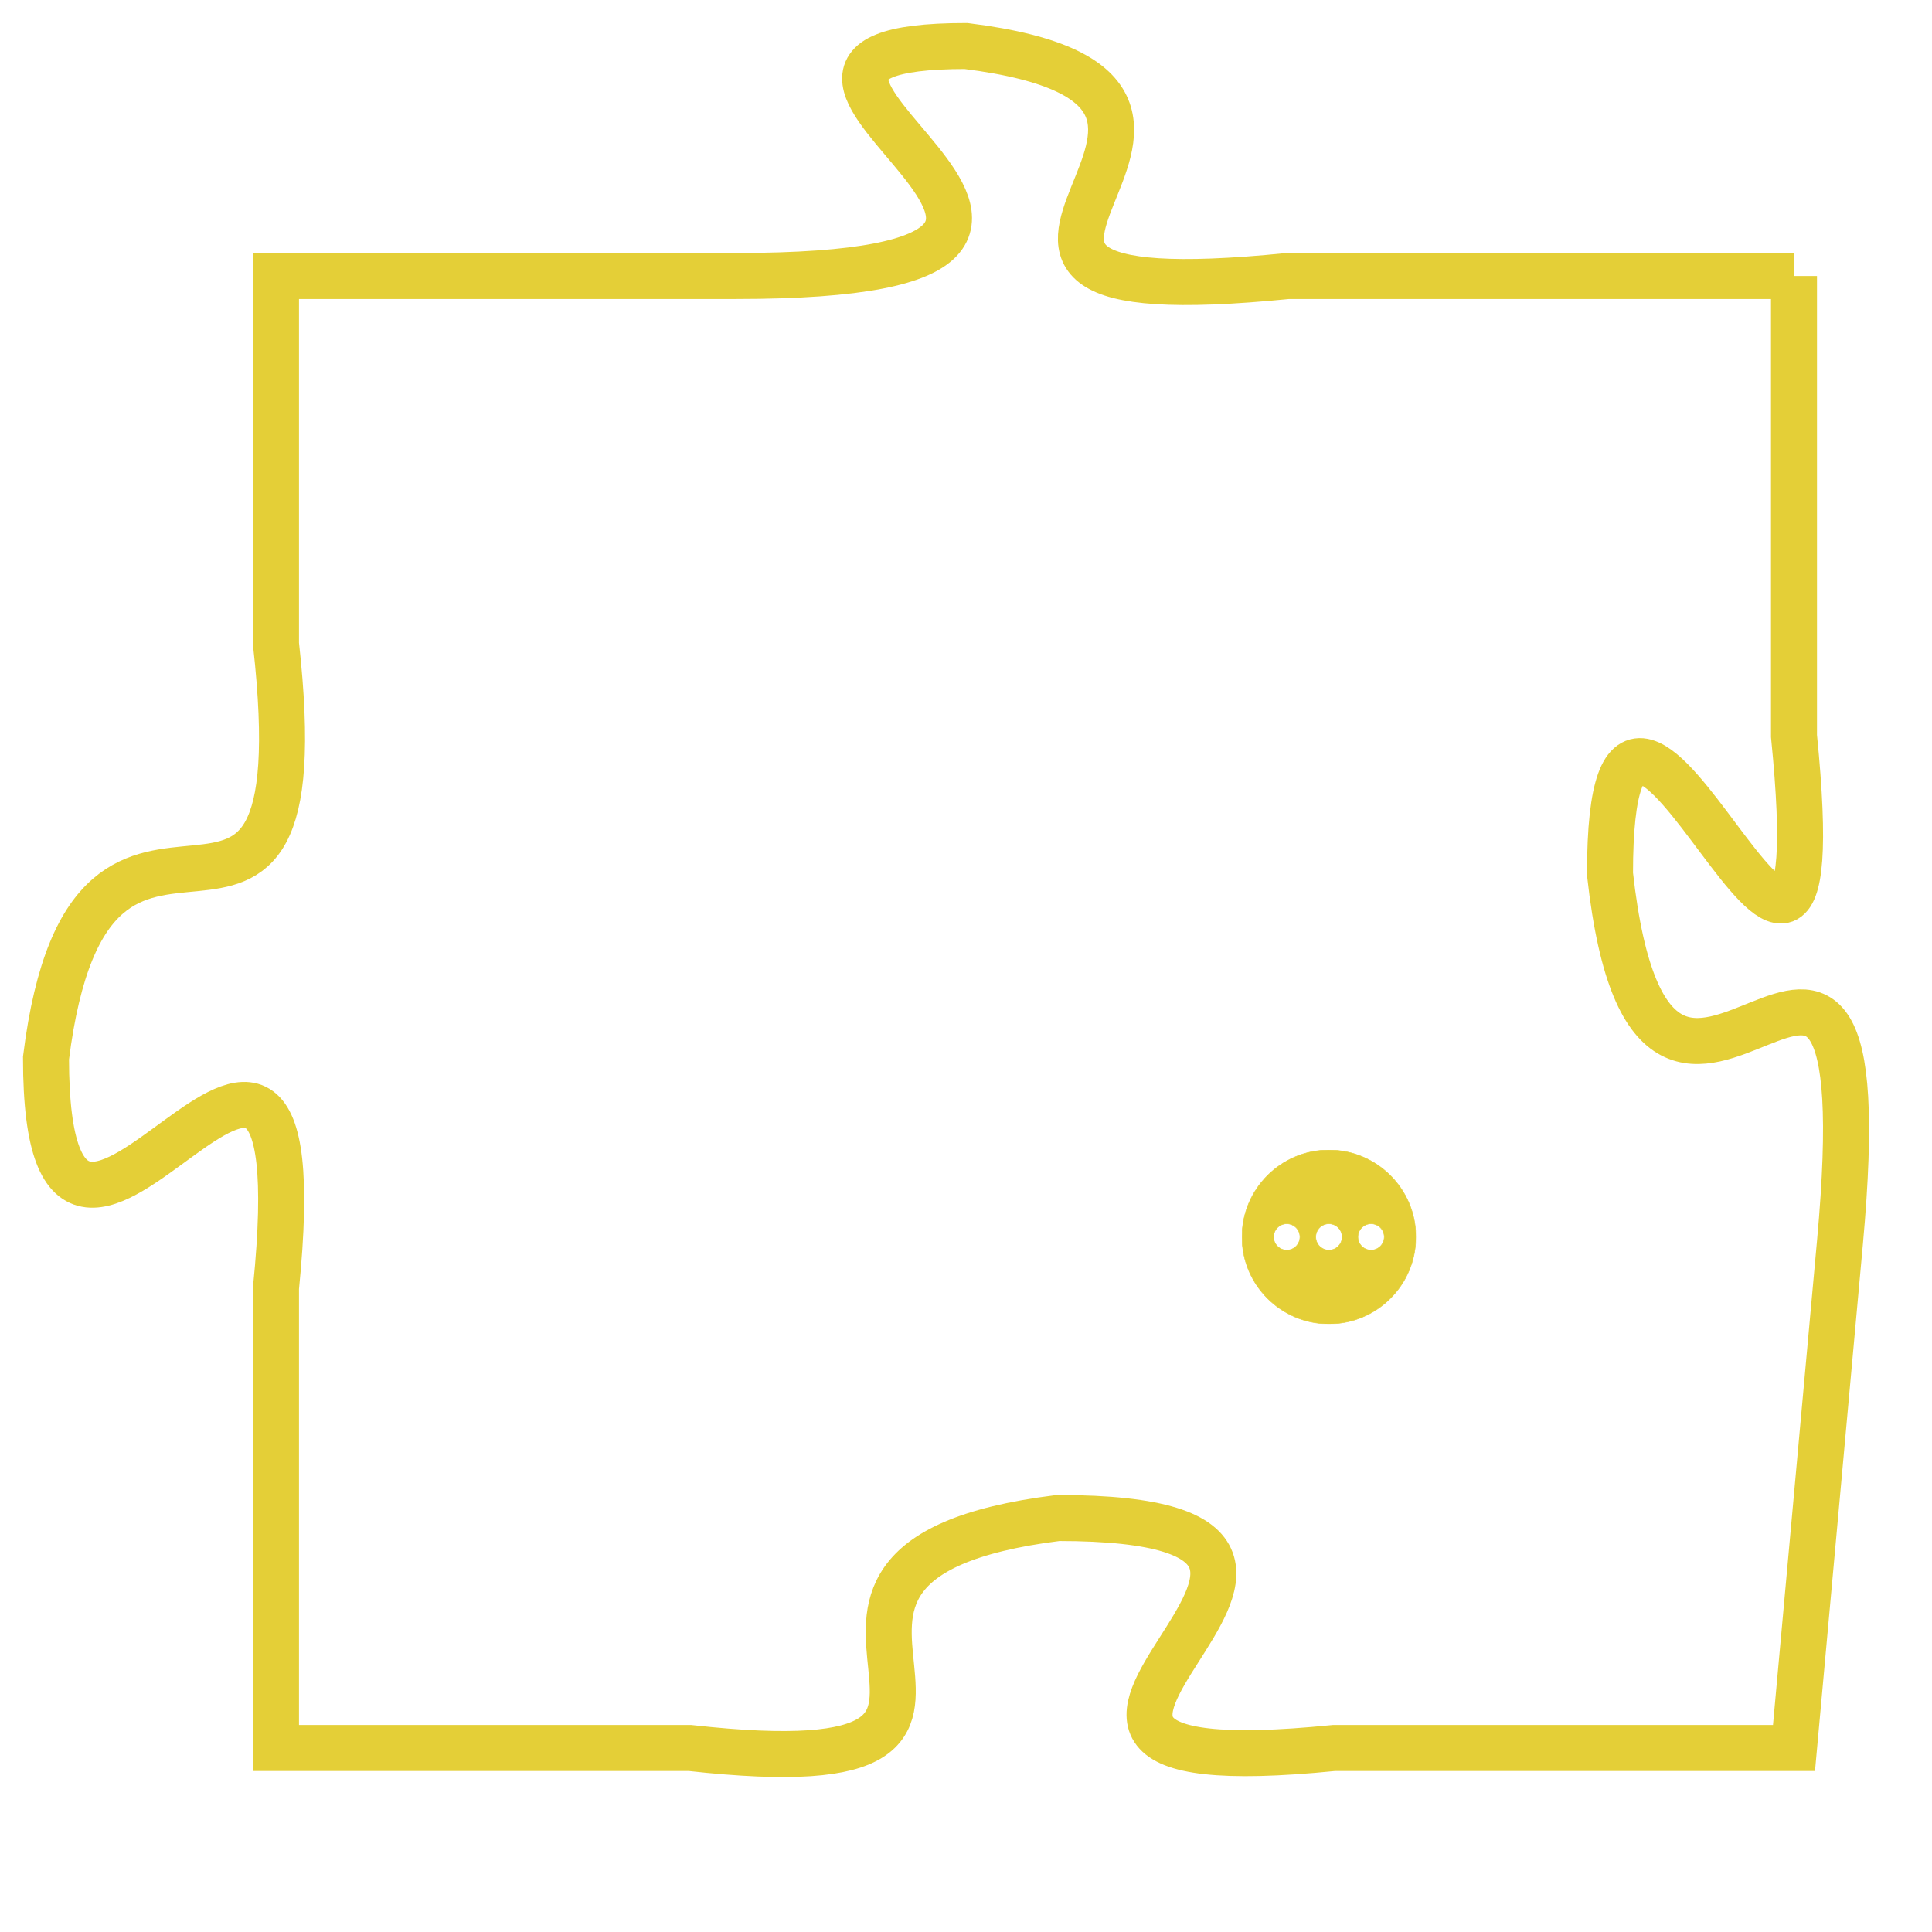 <svg version="1.1" xmlns="http://www.w3.org/2000/svg" xmlns:xlink="http://www.w3.org/1999/xlink" fill="transparent" x="0" y="0" width="350" height="350" preserveAspectRatio="xMinYMin slice"><style type="text/css">.links{fill:transparent;stroke: #E4CF37;}.links:hover{fill:#63D272; opacity:0.4;}</style><defs><g id="allt"><path id="t8289" d="M3300,2016 L3289,2016 C3279,2017 3290,2012 3282,2011 C3275,2011 3288,2016 3277,2016 L3267,2016 3267,2016 L3267,2024 C3268,2033 3263,2025 3262,2033 C3262,2041 3268,2028 3267,2038 L3267,2048 3267,2048 L3276,2048 C3285,2049 3276,2044 3284,2043 C3293,2043 3280,2049 3290,2048 L3300,2048 3300,2048 L3301,2037 C3302,2026 3297,2038 3296,2029 C3296,2021 3301,2036 3300,2026 L3300,2016"/></g><clipPath id="c" clipRule="evenodd" fill="transparent"><use href="#t8289"/></clipPath></defs><svg viewBox="3261 2010 42 40" preserveAspectRatio="xMinYMin meet"><svg width="4380" height="2430"><g><image crossorigin="anonymous" x="0" y="0" href="https://nftpuzzle.license-token.com/assets/completepuzzle.svg" width="100%" height="100%" /><g class="links"><use href="#t8289"/></g></g></svg><svg x="3288" y="2035" height="9%" width="9%" viewBox="0 0 330 330"><g><a xlink:href="https://nftpuzzle.license-token.com/" class="links"><title>See the most innovative NFT based token software licensing project</title><path fill="#E4CF37" id="more" d="M165,0C74.019,0,0,74.019,0,165s74.019,165,165,165s165-74.019,165-165S255.981,0,165,0z M85,190 c-13.785,0-25-11.215-25-25s11.215-25,25-25s25,11.215,25,25S98.785,190,85,190z M165,190c-13.785,0-25-11.215-25-25 s11.215-25,25-25s25,11.215,25,25S178.785,190,165,190z M245,190c-13.785,0-25-11.215-25-25s11.215-25,25-25 c13.785,0,25,11.215,25,25S258.785,190,245,190z"></path></a></g></svg></svg></svg>